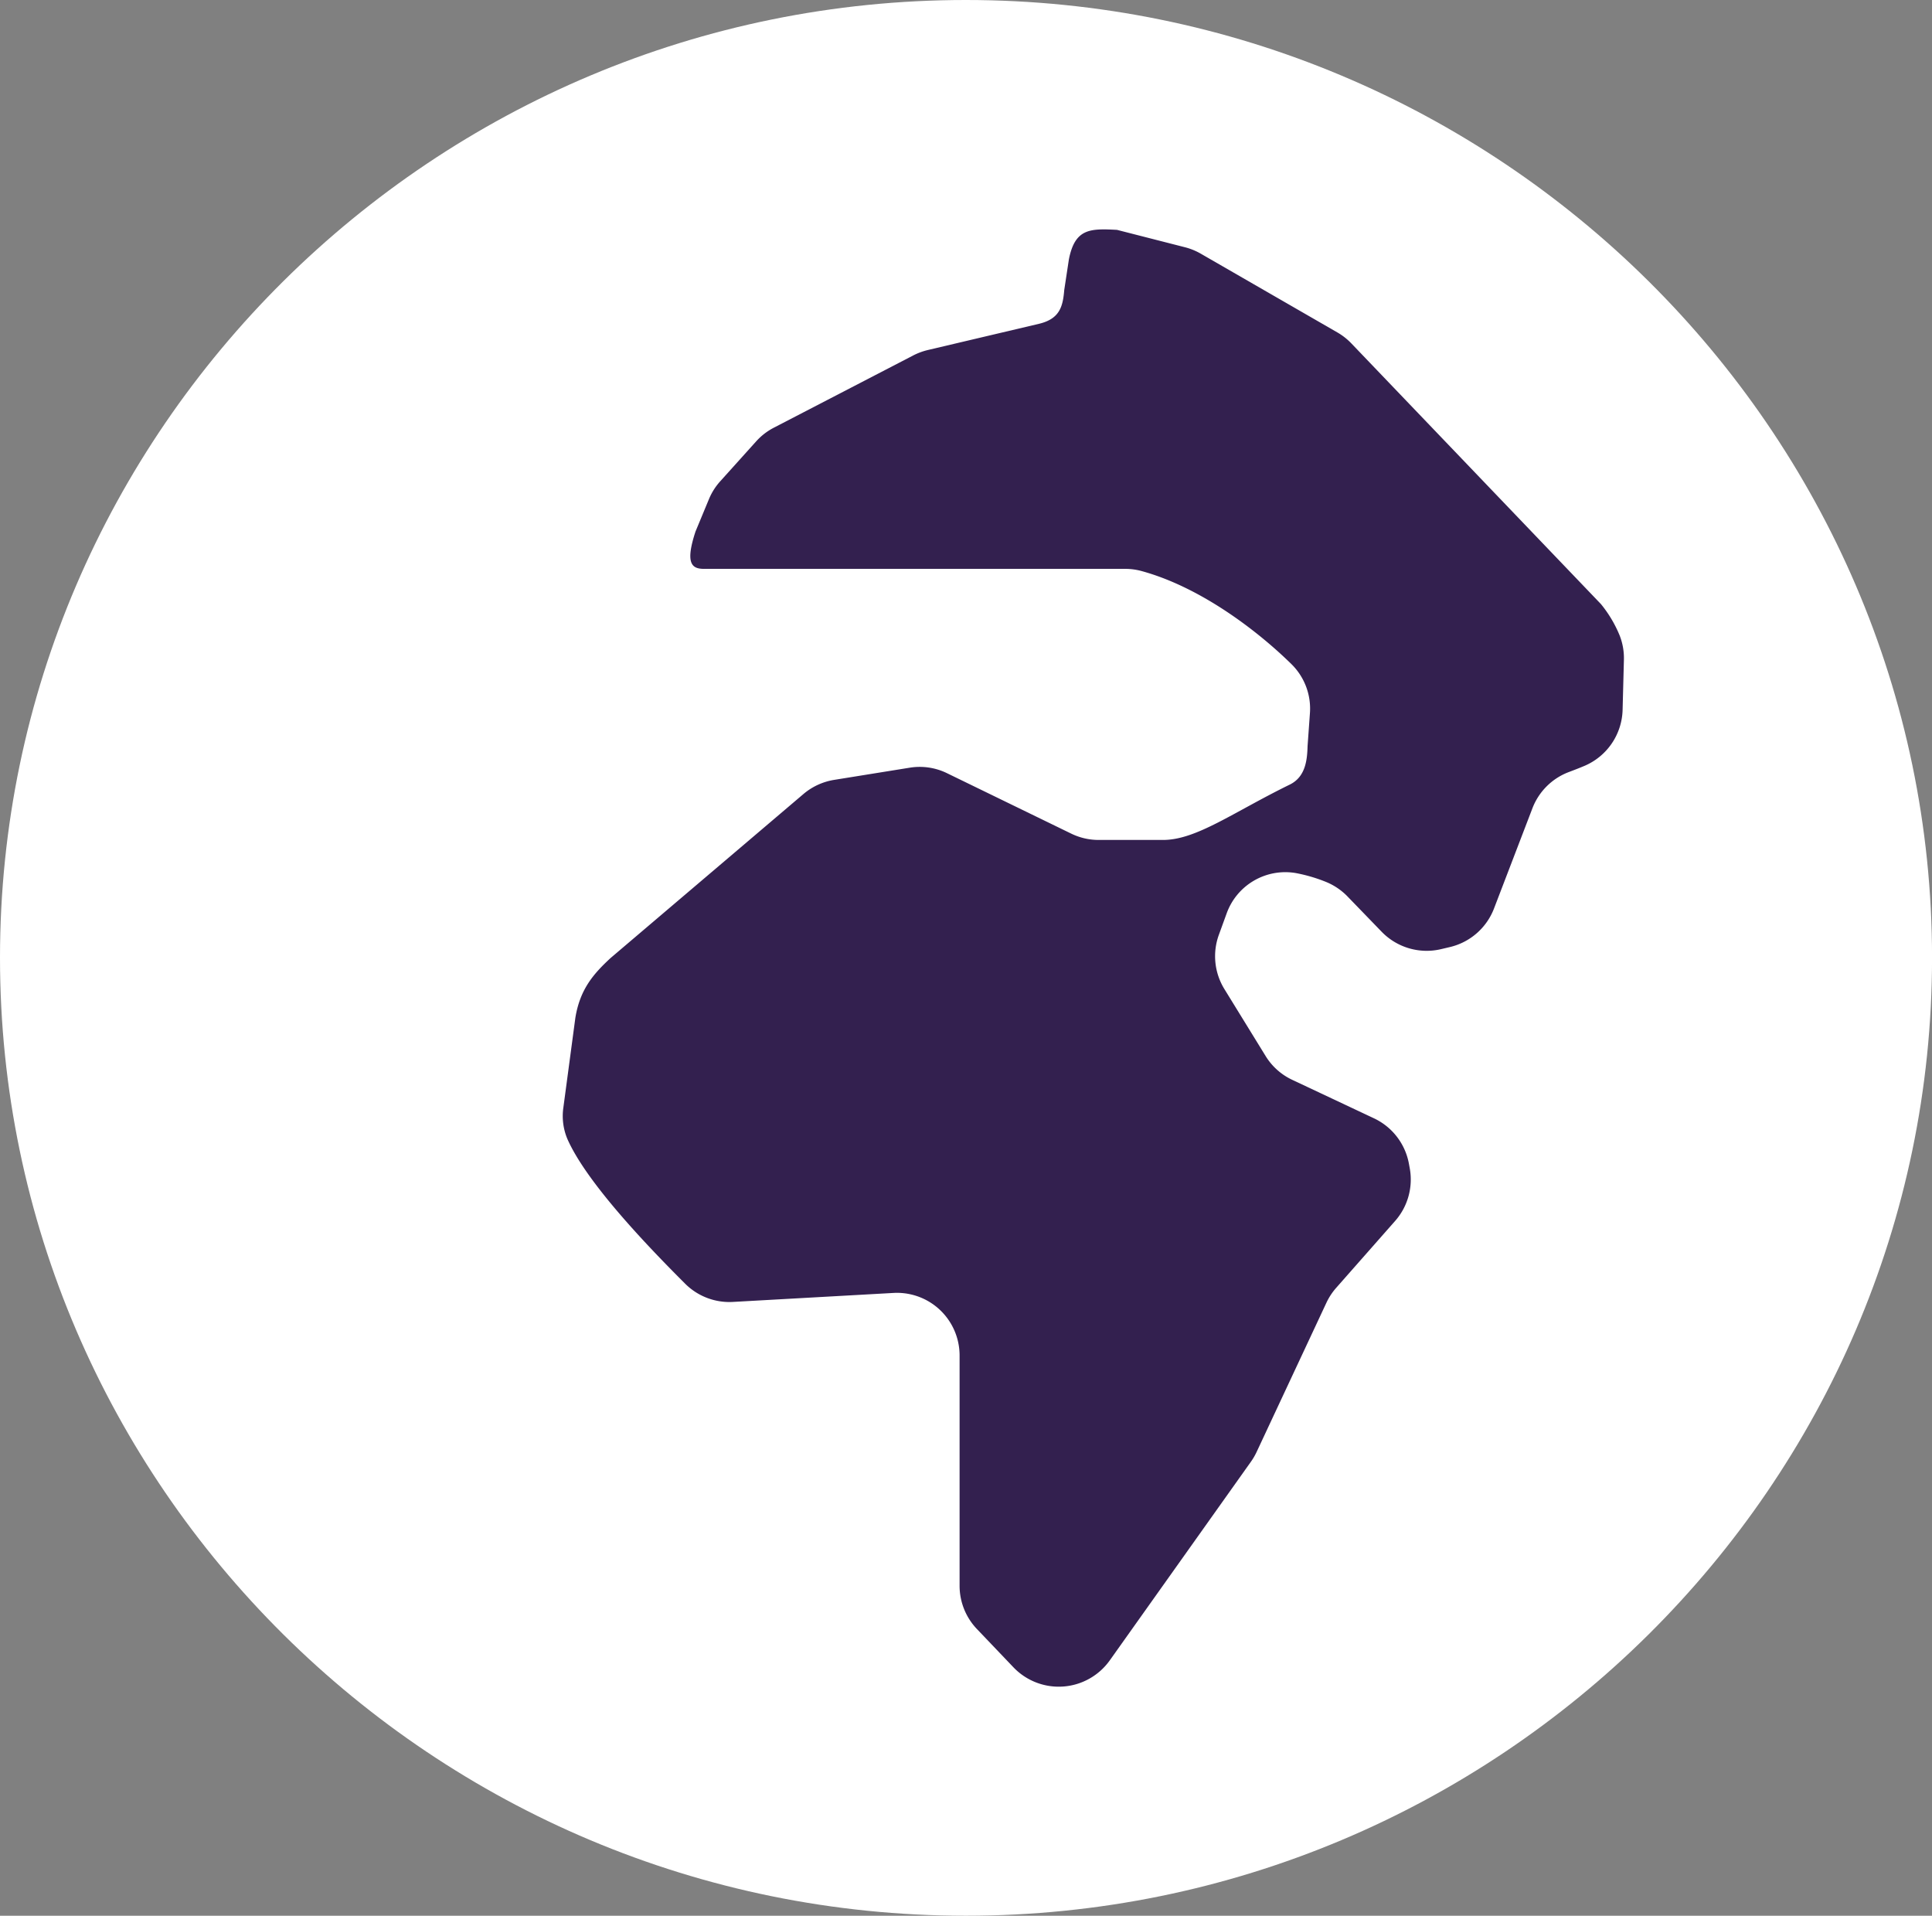 <svg id="Layer_3" data-name="Layer 3" xmlns="http://www.w3.org/2000/svg" viewBox="0 0 462.59 458.64"><rect x="0" y="0" width="462.59" height="458.64" fill="#808080" stroke="none"/><defs><style>.cls-1{fill:#fff;}.cls-1,.cls-2{fill-rule:evenodd;}.cls-2{fill:#33204f;}</style></defs><path class="cls-1" d="M1635.8,1741.32c127.39,0,231.34-103.06,231.34-229.36s-104-229.28-231.34-229.28-231.26,103-231.26,229.28,103.86,229.36,231.26,229.36Z" transform="translate(-1404.54 -1282.68)"/><path class="cls-2" d="M1721.94,1493.78a38,38,0,0,0-7.07-2.07,14.93,14.93,0,0,0-16.65,9.71l-1.84,5.06a15,15,0,0,0,1.33,13l9.85,16a14.92,14.92,0,0,0,6.39,5.72l19.56,9.21a15,15,0,0,1,8.37,10.85l.2,1.09a15,15,0,0,1-3.51,12.65l-14.1,16a15,15,0,0,0-2.34,3.57l-16.72,35.74a15.23,15.23,0,0,1-1.37,2.34l-33.77,47.52a15,15,0,0,1-23.09,1.66l-8.73-9.15a15,15,0,0,1-4.15-10.35v-55.13a15,15,0,0,0-6.77-12.55h0a15,15,0,0,0-9.07-2.43l-38.43,2.15a15,15,0,0,1-11.47-4.39c-8-8-23.47-23.89-28.18-34.65a14.15,14.15,0,0,1-.94-7.56l2.86-21.41c1.12-6.9,4.38-10.56,8.42-14.31l46.2-39.28a15.08,15.08,0,0,1,7.33-3.38l18.06-2.91a14.9,14.9,0,0,1,9,1.32l29.73,14.46a15,15,0,0,0,6.57,1.51H1683c8,0,16.67-6.55,30.41-13.28,3.78-1.88,4.12-6,4.21-9.2l.56-7.84a14.92,14.92,0,0,0-4.39-11.74c-7.89-7.76-21.66-18.48-36.11-22.37a15.09,15.09,0,0,0-3.85-.47h-100.7c-2.83,0-4.64-1.1-2.06-8.94l3.22-7.76a14.86,14.86,0,0,1,2.71-4.28l8.57-9.52a14.93,14.93,0,0,1,4.24-3.29l33.38-17.3a15.34,15.34,0,0,1,3.46-1.29l26.71-6.3c4.9-1.19,5.67-4.09,6-8.09l1.11-7.32c1.46-7.41,5.07-7.41,11.52-7.07l16.3,4.17a15.1,15.1,0,0,1,3.77,1.54l32.7,18.85a15.16,15.16,0,0,1,3.34,2.62l59.77,62.42a29.6,29.6,0,0,1,4.49,7.55,14.87,14.87,0,0,1,1,5.87l-.31,11.86A15,15,0,0,1,1784,1466c-1.36.58-2.68,1.08-3.92,1.55a15,15,0,0,0-8.62,8.63l-9.2,24a15,15,0,0,1-10.51,9.22l-2.12.5a15,15,0,0,1-14.28-4.16l-8.08-8.35A15.14,15.14,0,0,0,1721.94,1493.78Z" transform="translate(-1404.54 -1282.68)"/></svg>